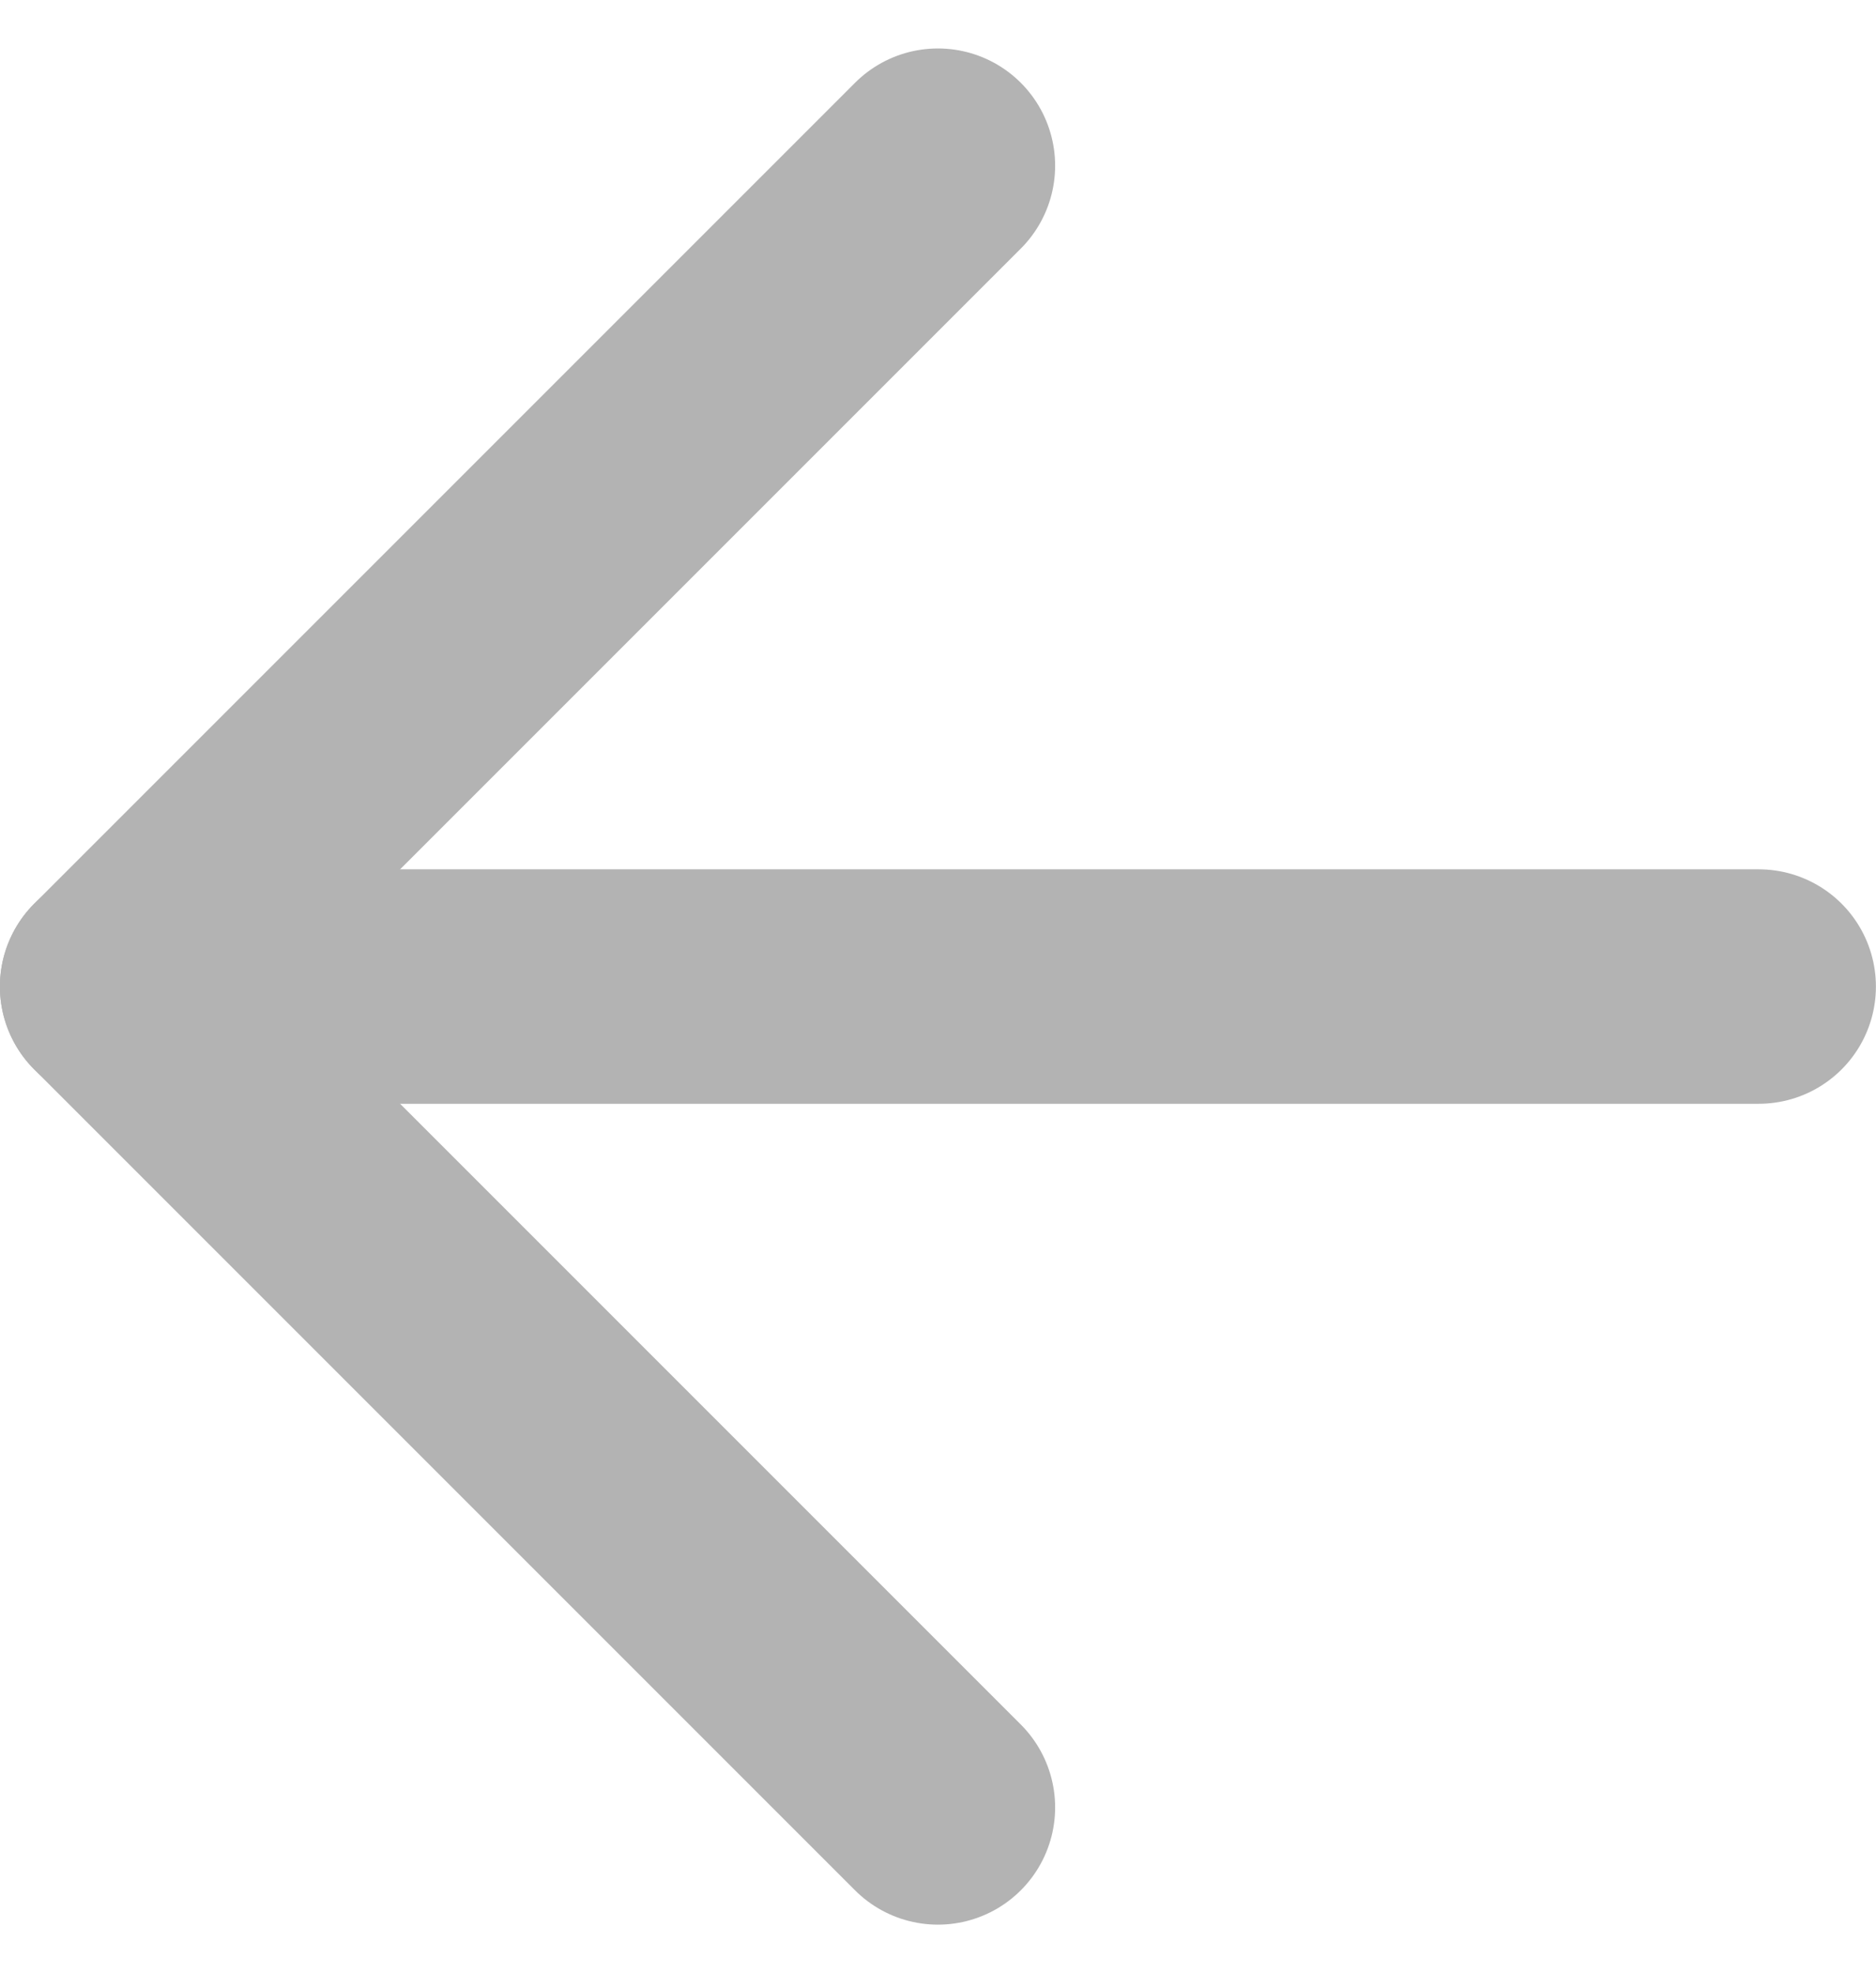<svg xmlns="http://www.w3.org/2000/svg" width="10.667" height="11.219" viewBox="0 0 10.667 11.219">
  <g id="Icon_feather-arrow-left" data-name="Icon feather-arrow-left" transform="translate(-2.667 -2.391)">
    <path id="Path_1492" data-name="Path 1492" d="M12.667,8H3.333" fill="none" stroke="#b3b3b3" stroke-linecap="round" stroke-linejoin="round" stroke-width="1.333"/>
    <path id="Path_1493" data-name="Path 1493" d="M8,12.667,3.333,8,8,3.333" fill="none" stroke="#b3b3b3" stroke-linecap="round" stroke-linejoin="round" stroke-width="1.333"/>
  </g>
</svg>
